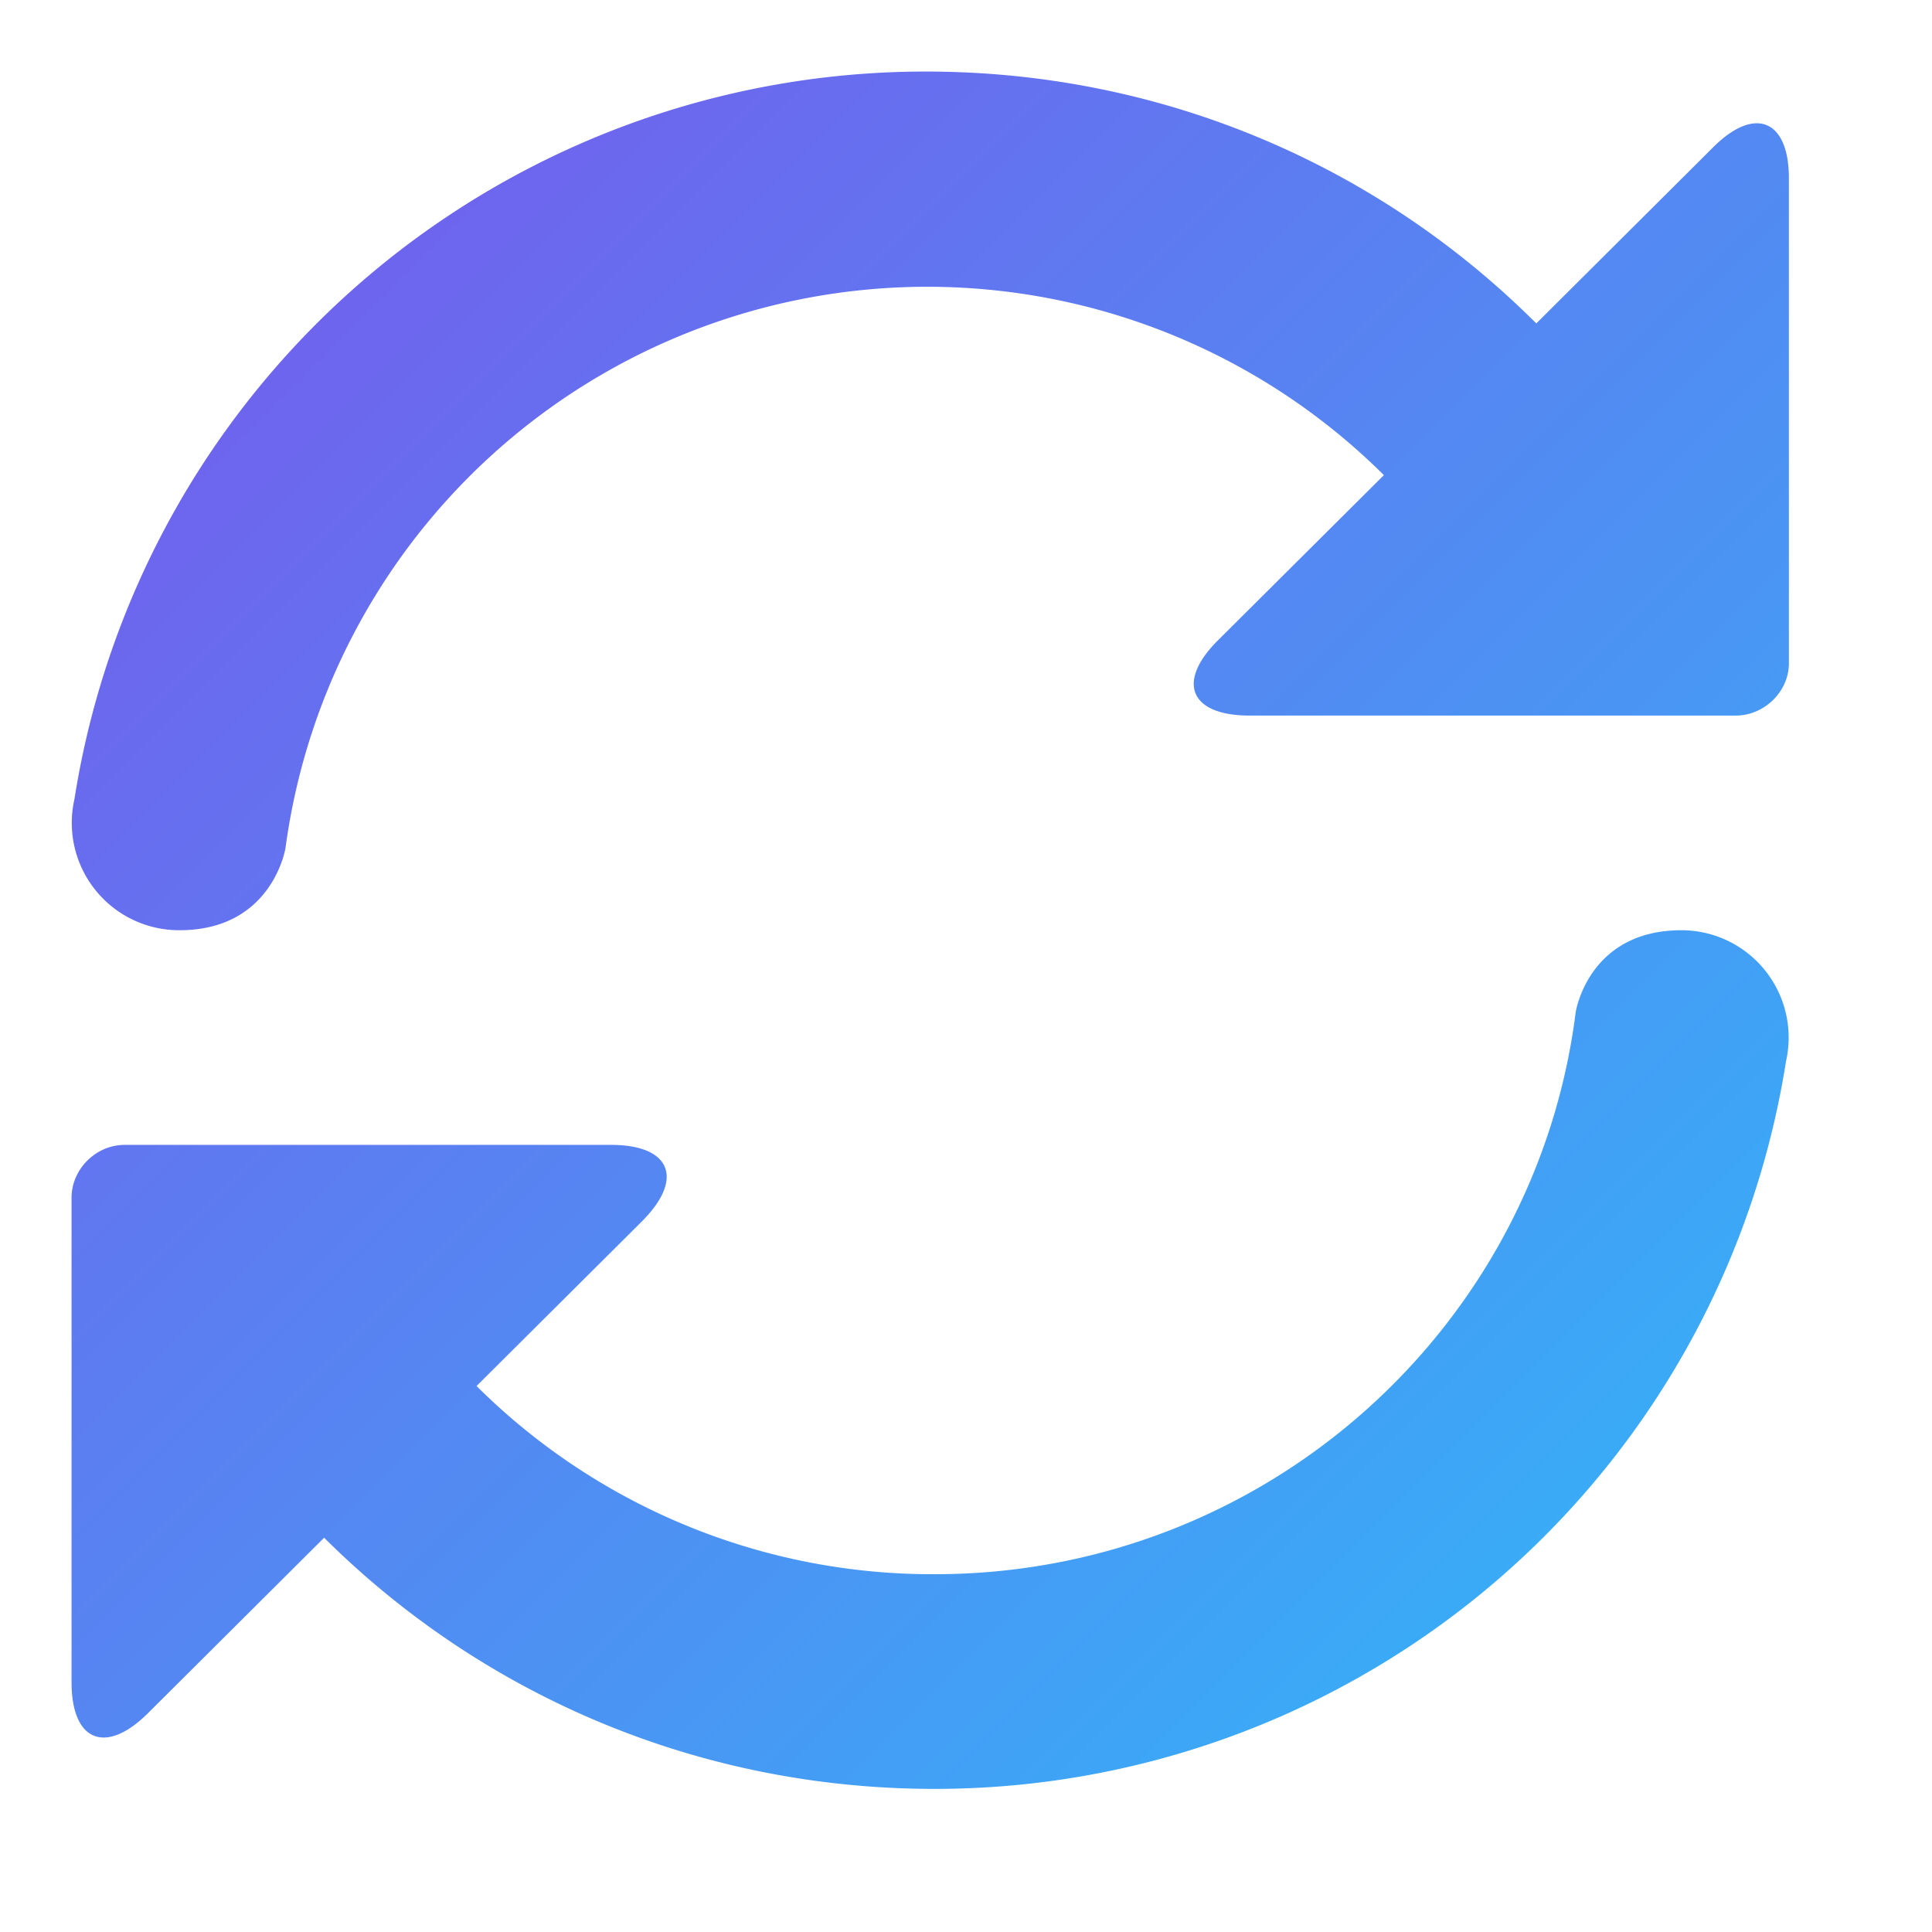 <svg xmlns="http://www.w3.org/2000/svg" xmlns:xlink="http://www.w3.org/1999/xlink" width="27" height="27"><defs><path id="b" d="M188.26 2024h-6.8c-.83 0-1.03-.47-.43-1.06l2.31-2.3a9.05 9.05 0 0 0-15.35 5.21s-.18 1.15-1.48 1.15a1.5 1.5 0 0 1-1.47-1.83 12.04 12.04 0 0 1 11.9-10.17c3.34 0 6.35 1.34 8.53 3.52l2.47-2.46c.59-.59 1.06-.38 1.06.43v6.78c0 .4-.35.73-.74.73zm-22.52 6h6.8c.83 0 1.03.47.43 1.07l-2.31 2.3a9.03 9.03 0 0 0 6.4 2.63c4.6 0 8.4-3.42 8.96-7.85 0 0 .17-1.15 1.48-1.15a1.5 1.5 0 0 1 1.46 1.83 12.04 12.04 0 0 1-11.9 10.17c-3.34 0-6.35-1.34-8.53-3.51l-2.47 2.46c-.59.58-1.06.38-1.06-.44v-6.77c0-.41.35-.74.74-.74z"/><linearGradient id="a" x1="165" x2="189" y1="2015" y2="2039" gradientUnits="userSpaceOnUse"><stop offset="0" stop-color="#7956ec"/><stop offset="1" stop-color="#2fb9f8"/></linearGradient></defs><use fill="url(#a)" xlink:href="#b" transform="translate(-164 -2014)"/></svg>